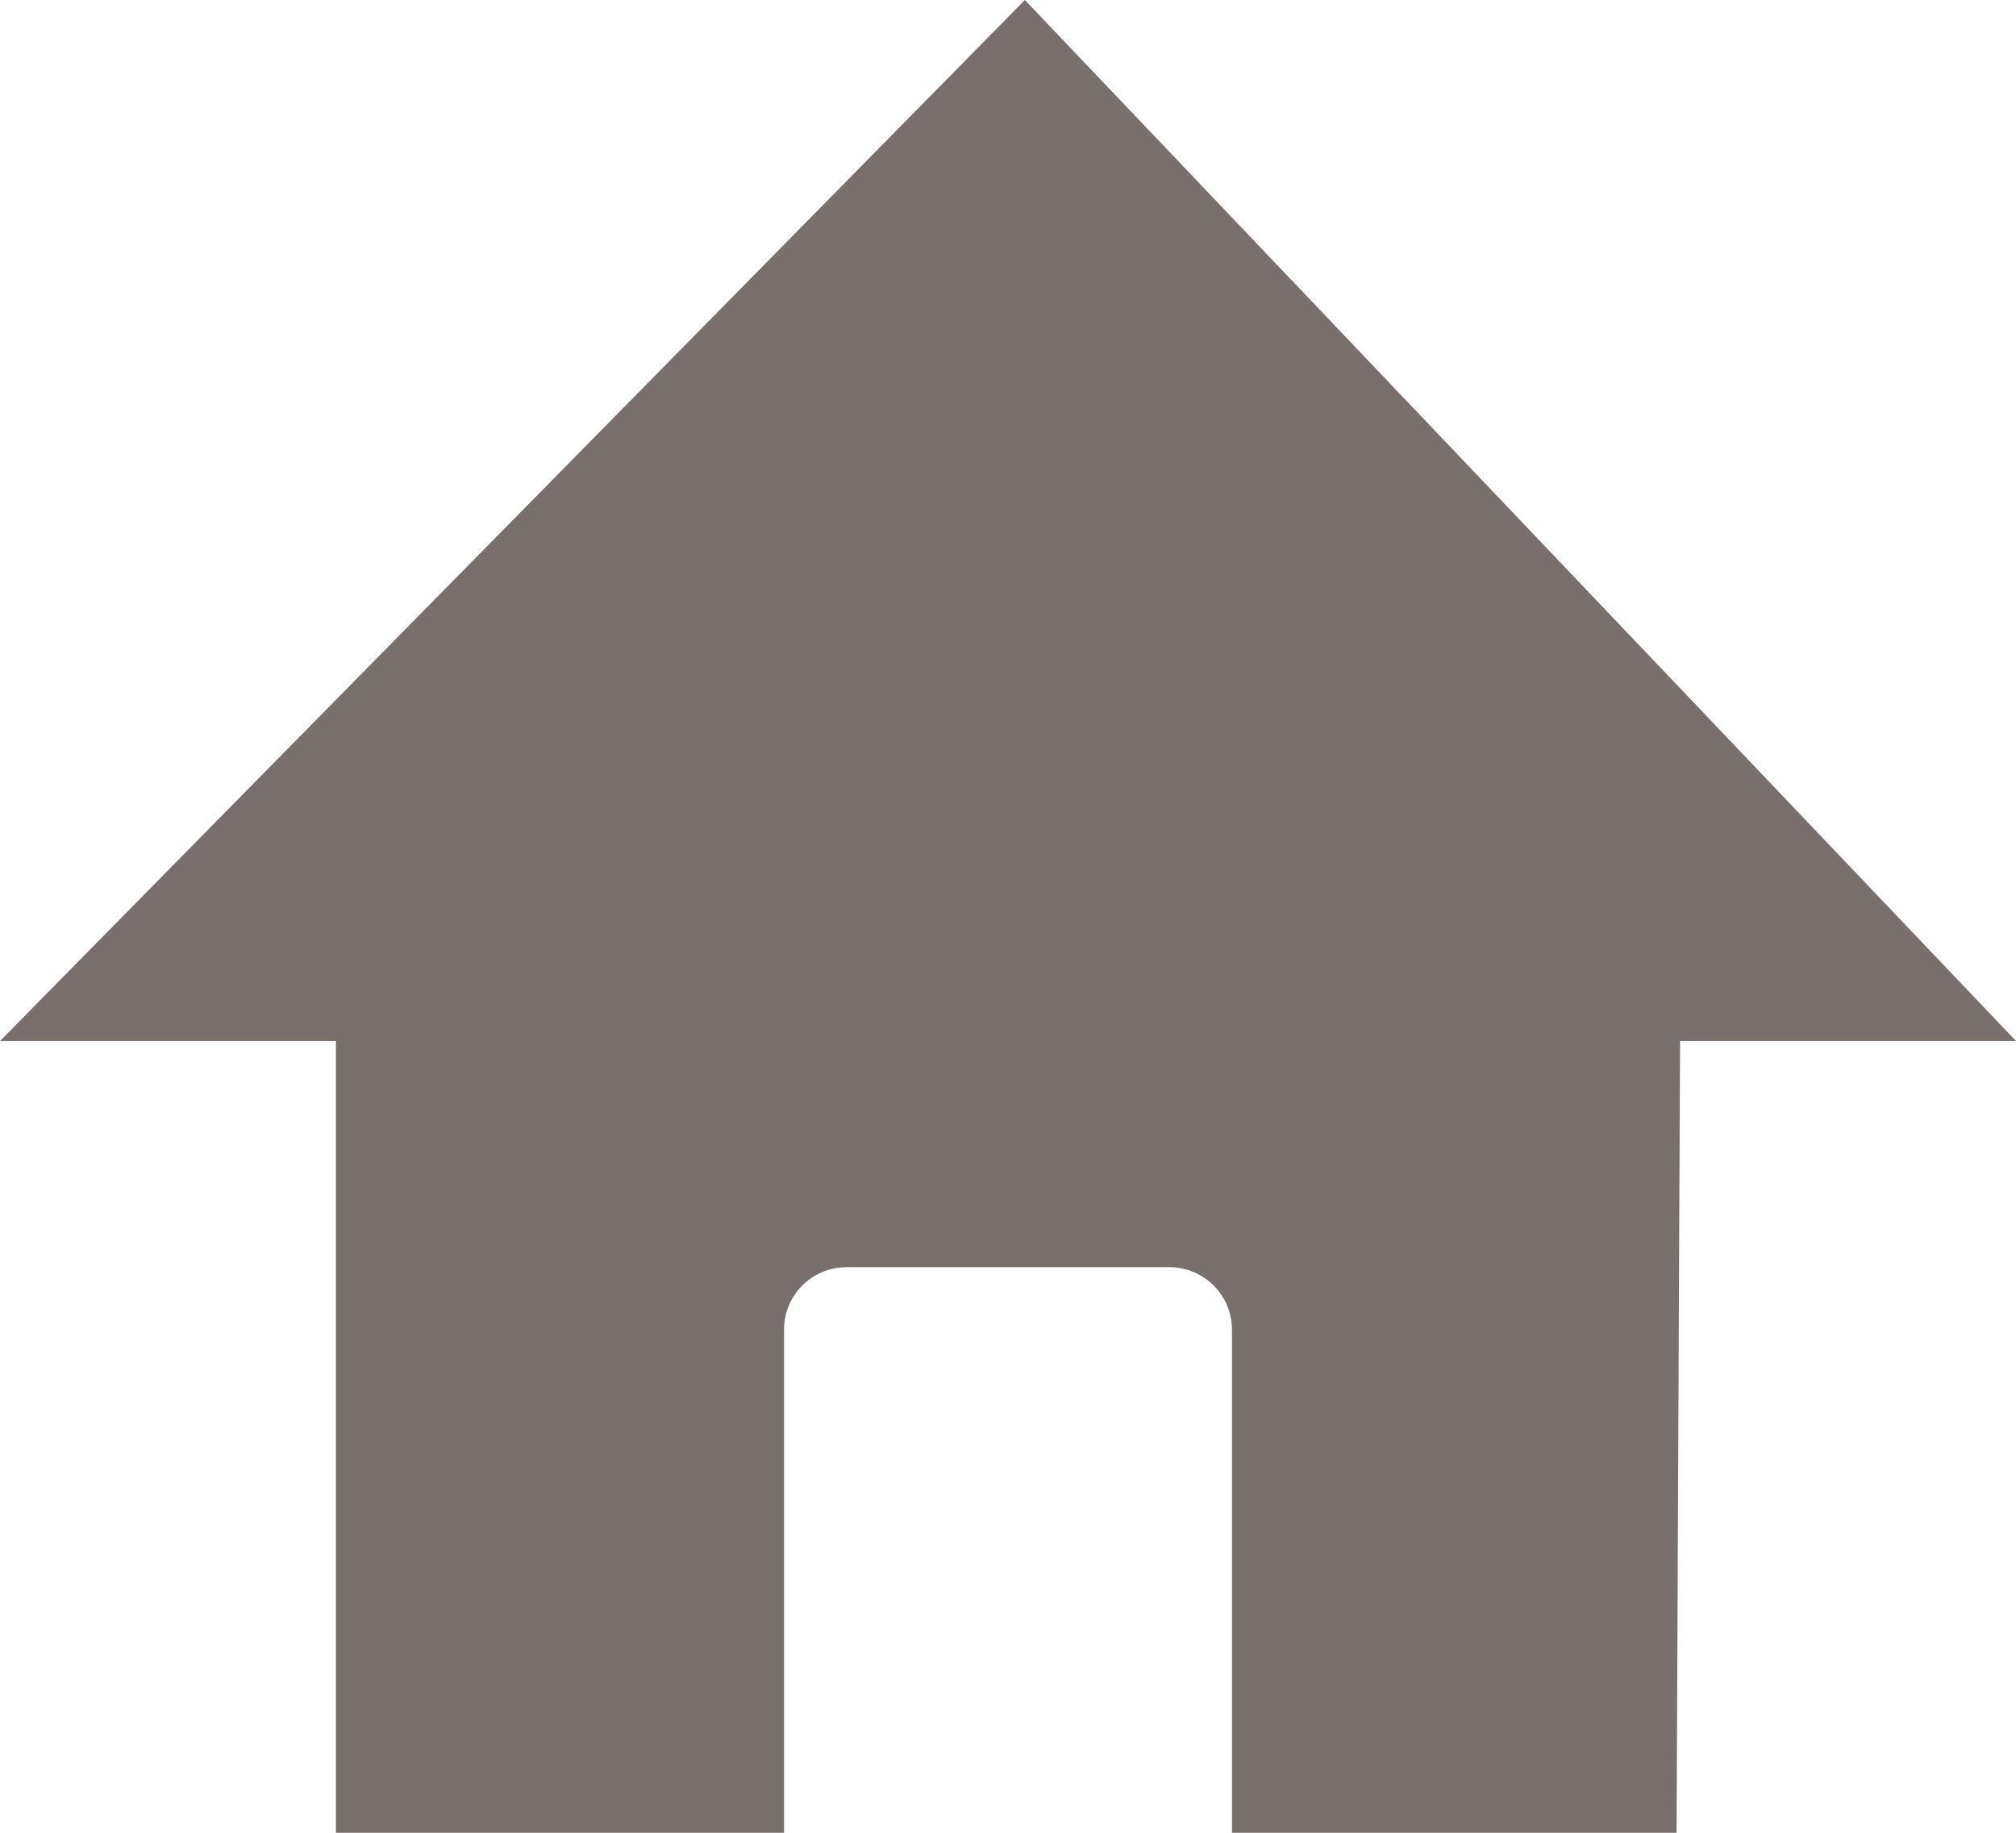 <svg xmlns="http://www.w3.org/2000/svg" width="11" height="10" viewBox="0 0 11 10"><defs><style>.cls-1 {fill: #79706d;fill-rule: evenodd;}</style></defs><path id="Home" class="cls-1" d="M116.833,151.68V156h2.445v-2.748a0.341,0.341,0,0,1,.344-0.338h1.756a0.341,0.341,0,0,1,.344.338V156h2.426l0.019-4.32H126L120.592,146,115,151.68h1.833Z" transform="translate(-115 -146)"/></svg>